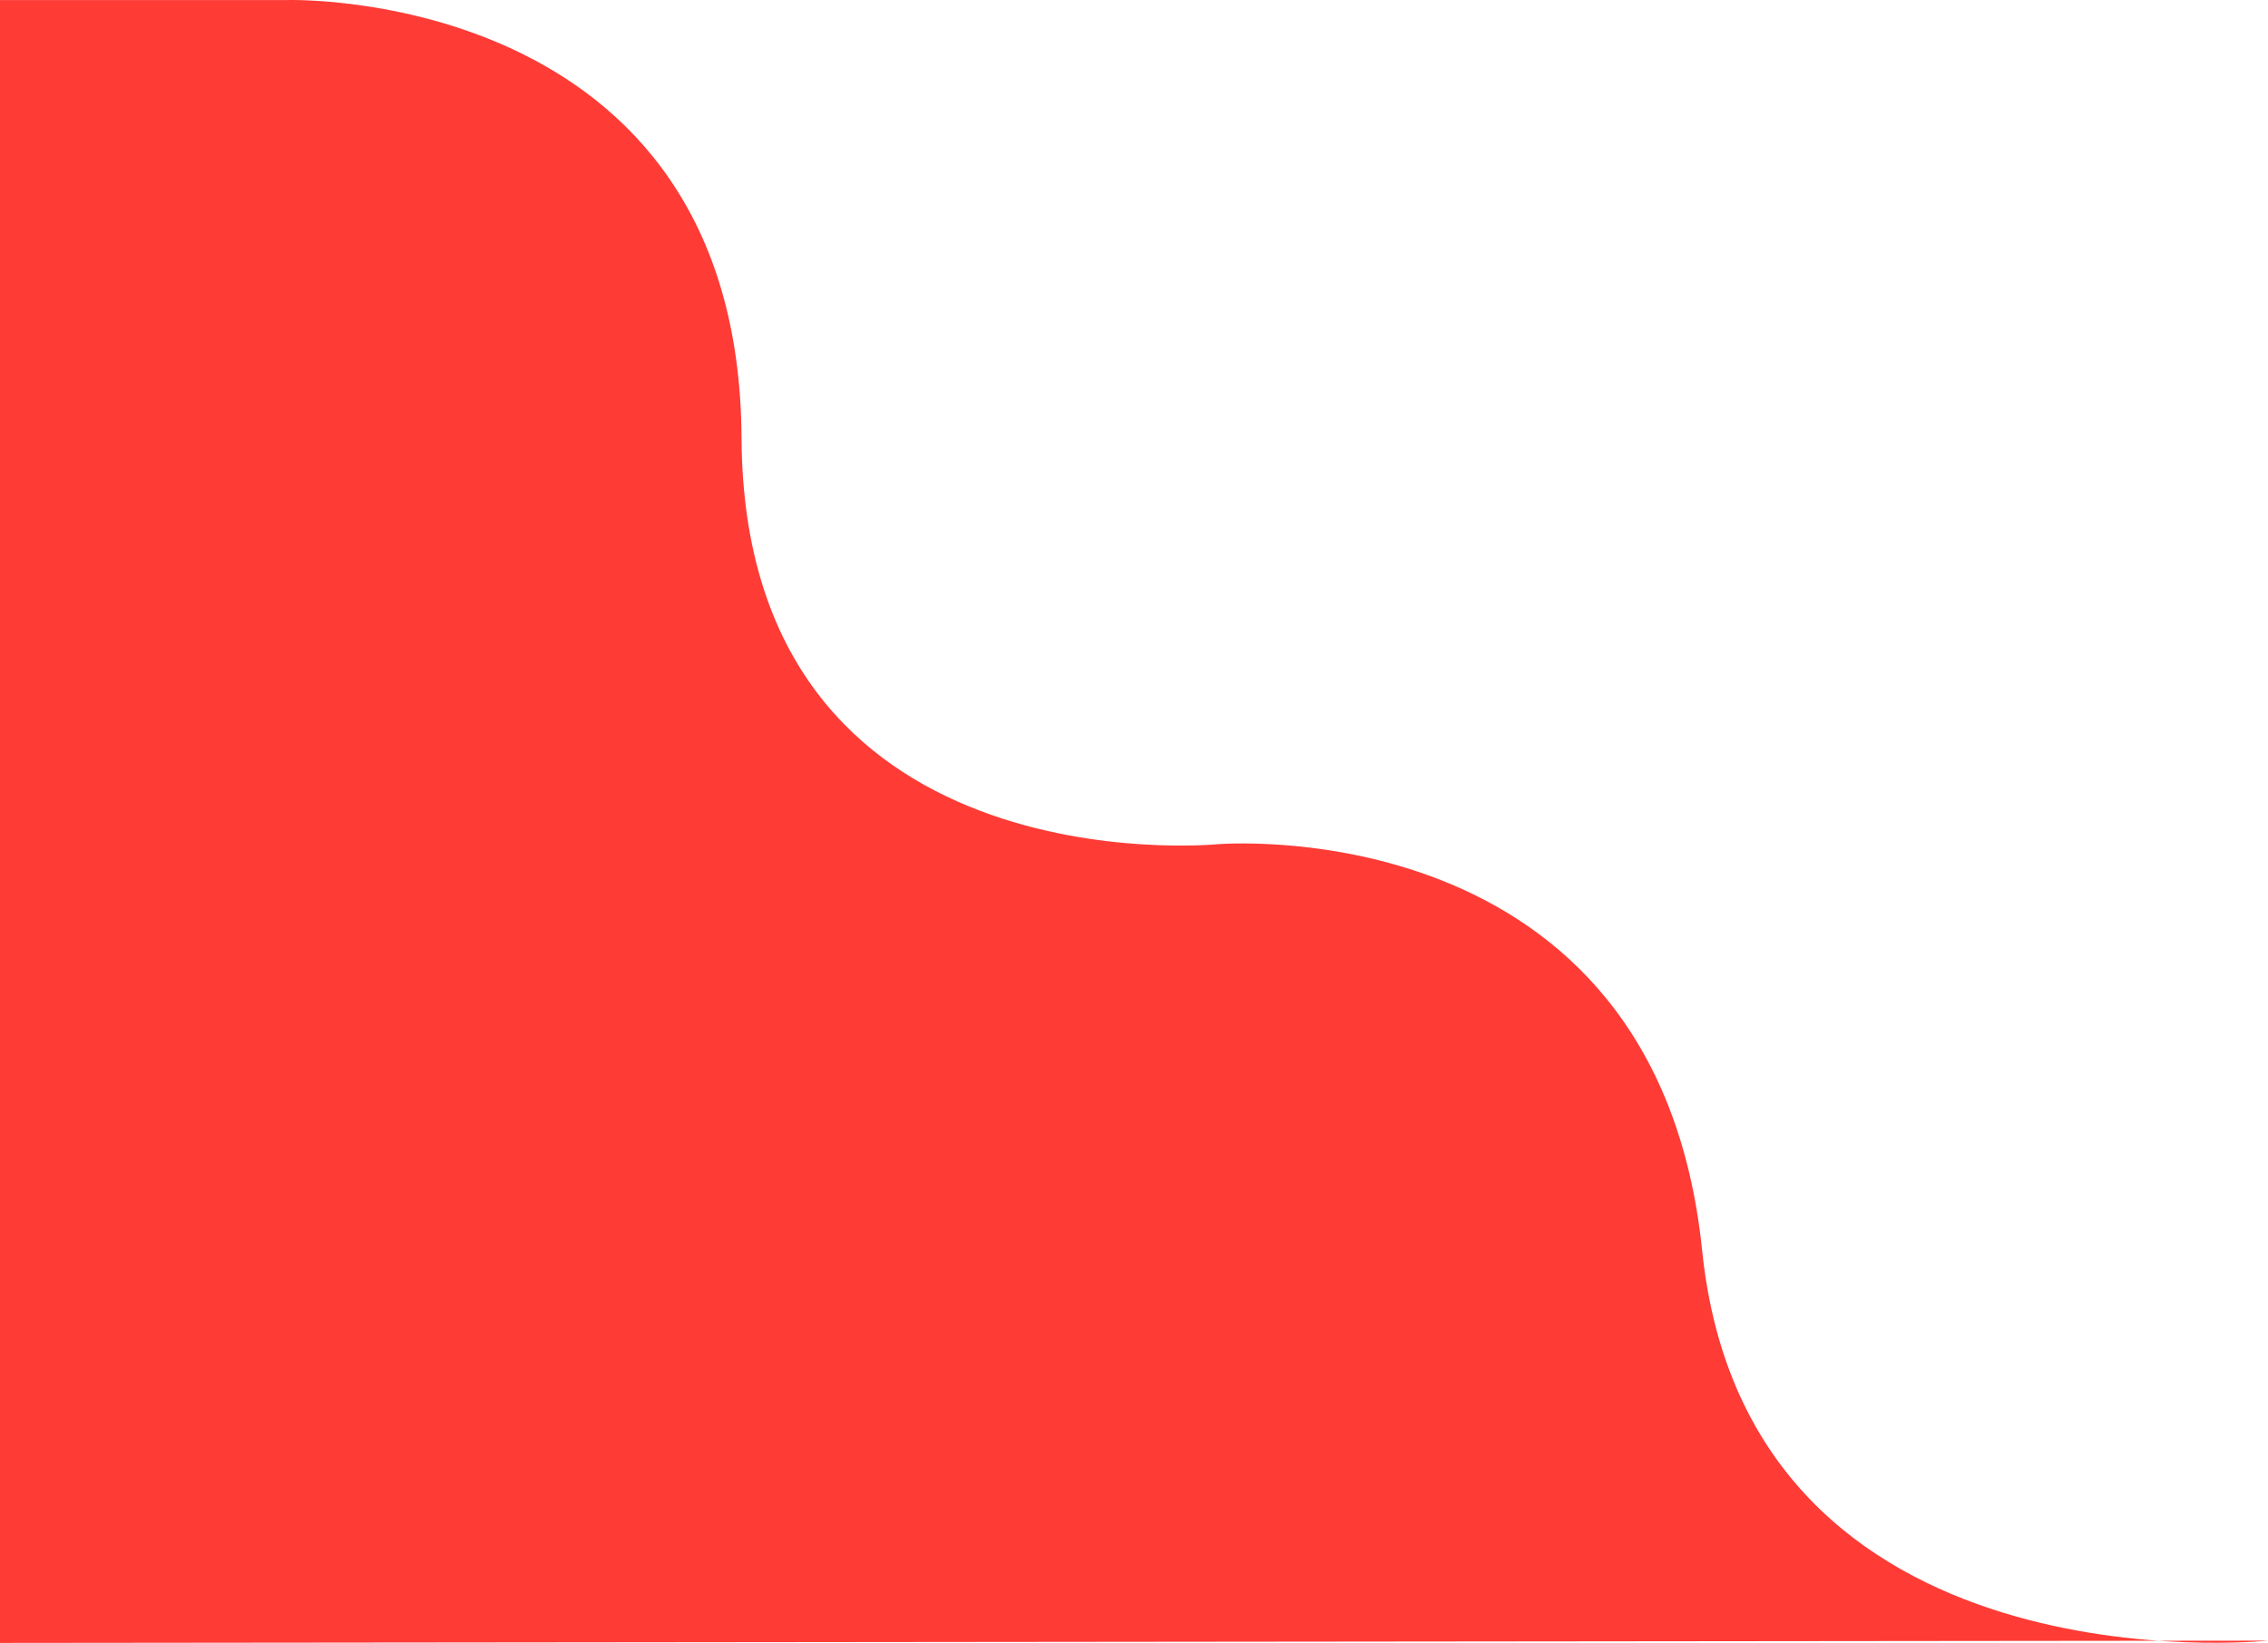 <svg id="Layer_1" data-name="Layer 1" xmlns="http://www.w3.org/2000/svg" viewBox="0 0 994 720.02"><defs><style>.cls-1{fill:#ff3b36;}</style></defs><path class="cls-1" d="M0,0H126S324-6,325,192,533,370,533,370s193-17,213,178S994,719,994,719L0,720Z" transform="translate(0 0.02)"/></svg>